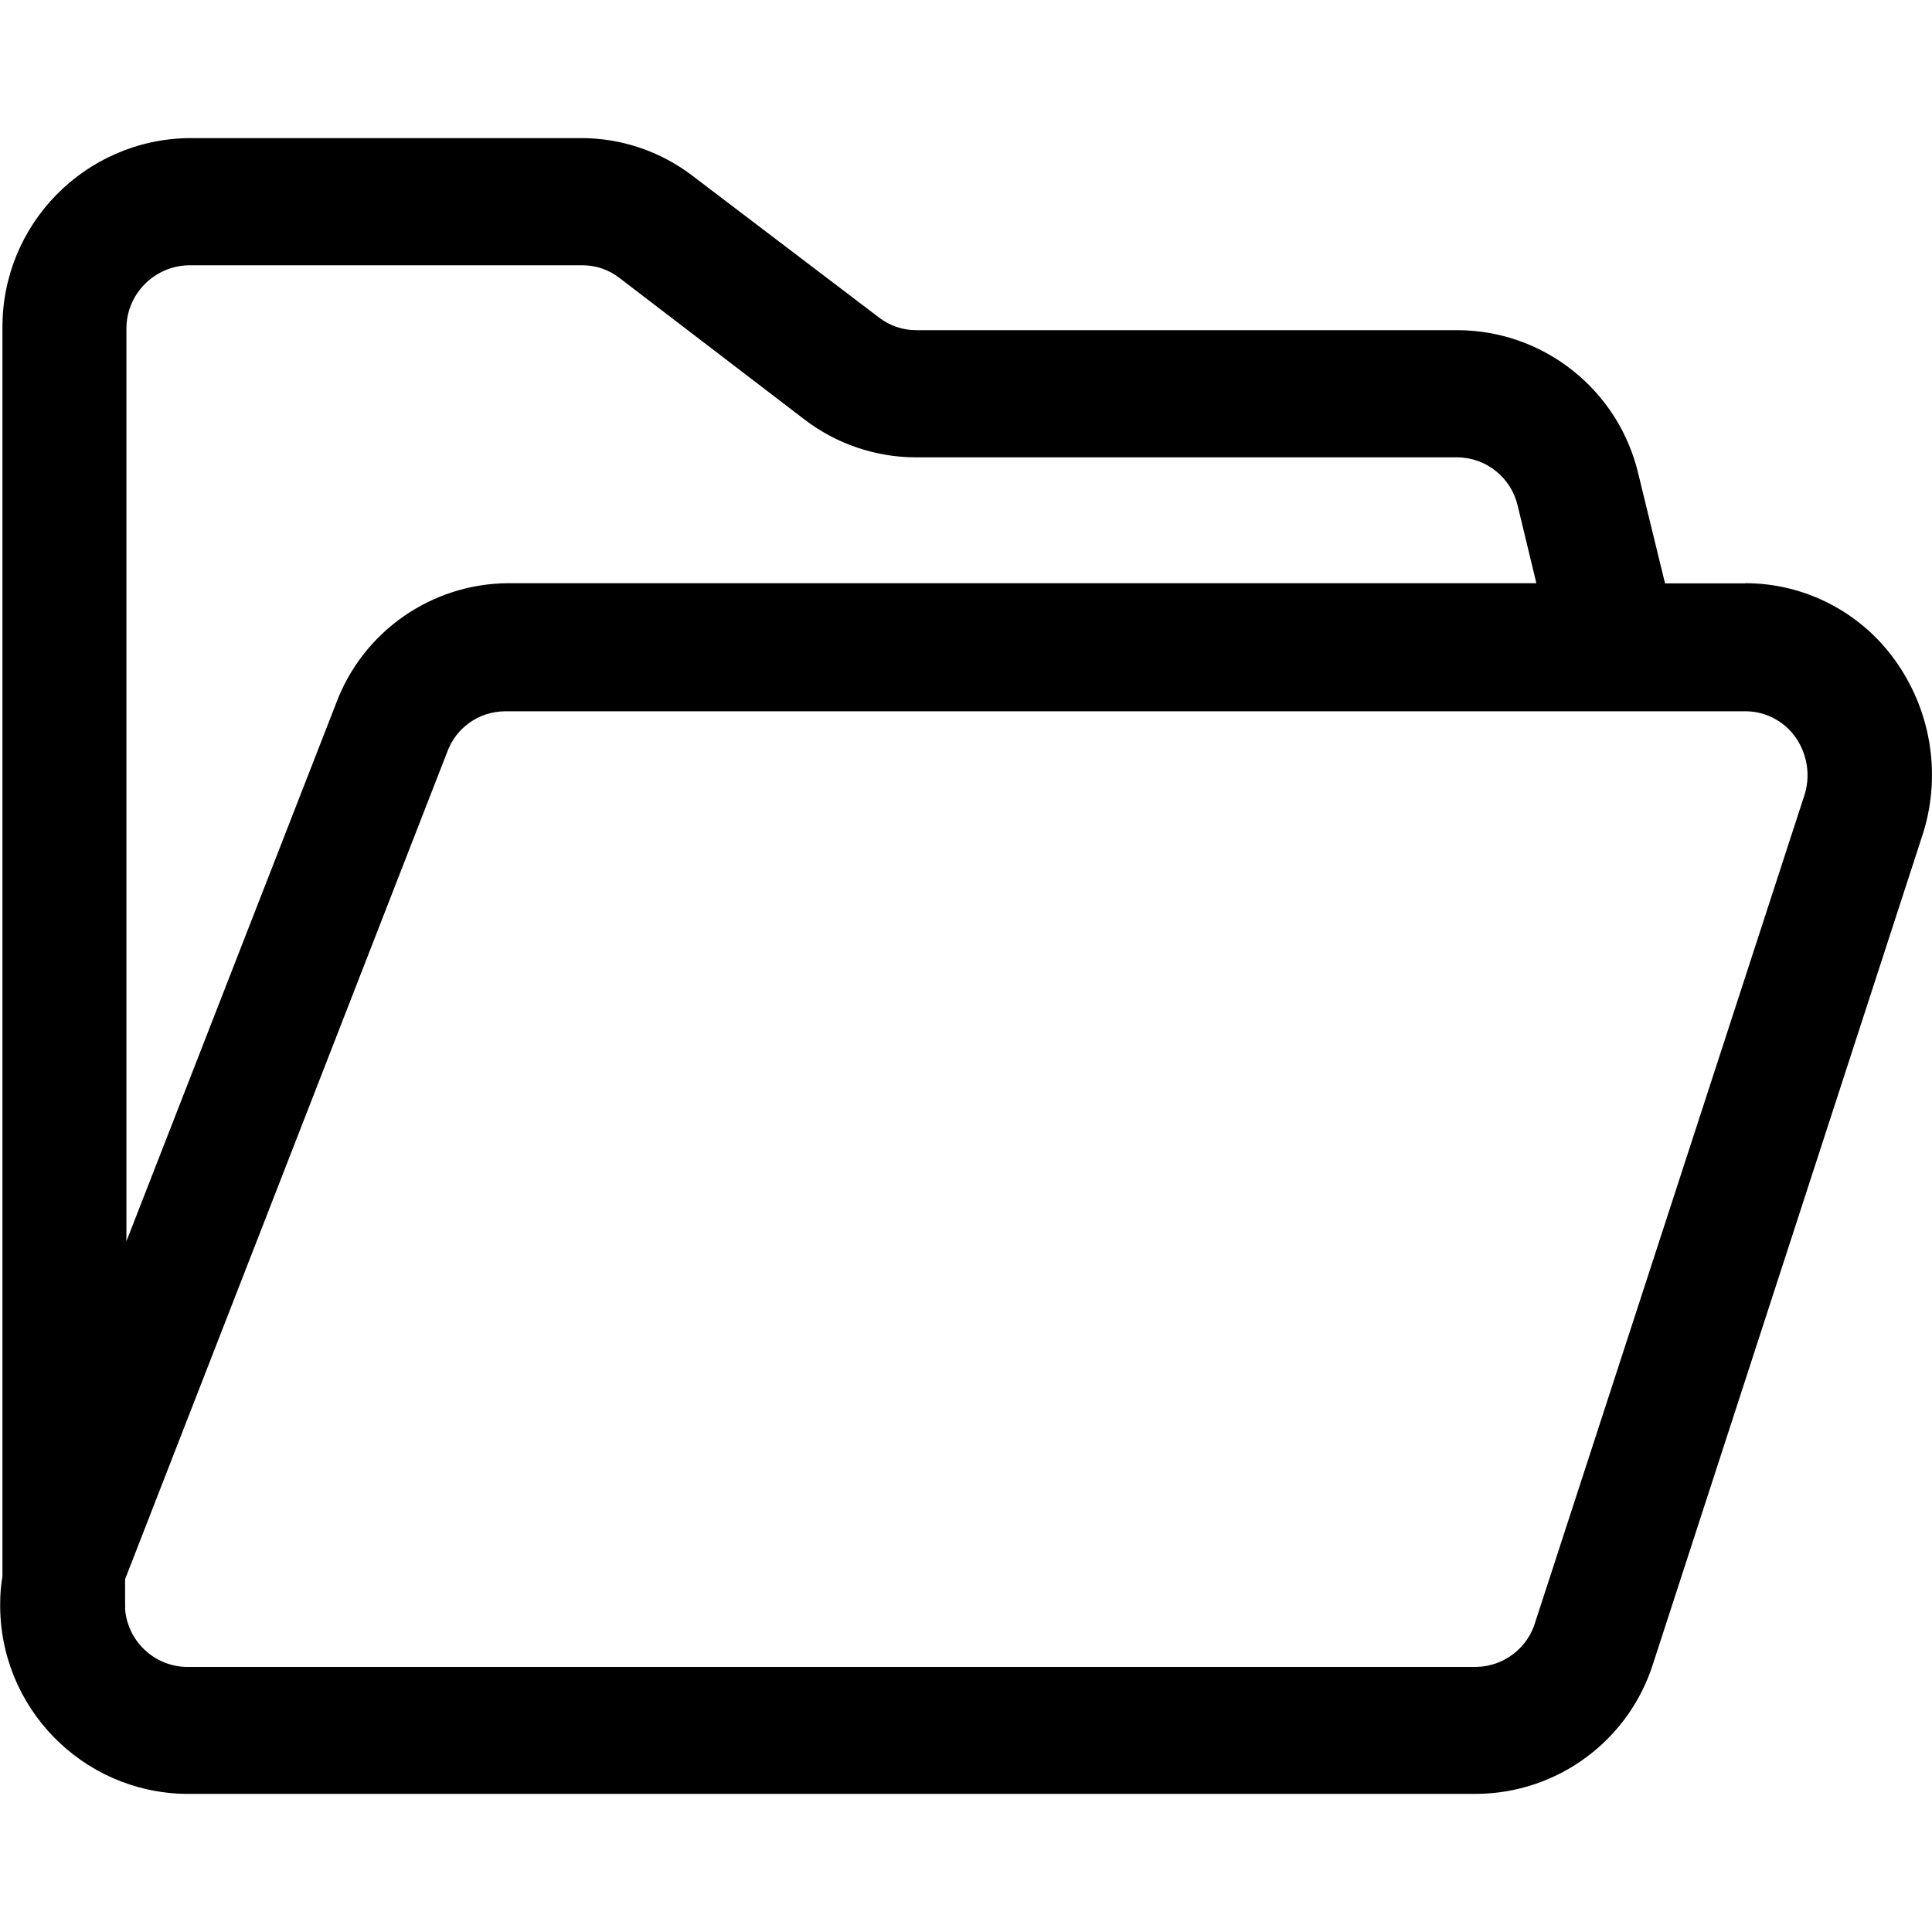 <?xml version="1.0" standalone="no"?><!DOCTYPE svg PUBLIC "-//W3C//DTD SVG 1.1//EN" "http://www.w3.org/Graphics/SVG/1.1/DTD/svg11.dtd"><svg t="1647396010553" class="icon" viewBox="0 0 1024 1024" version="1.1" xmlns="http://www.w3.org/2000/svg" p-id="14016" xmlns:xlink="http://www.w3.org/1999/xlink" width="200" height="200"><defs><style type="text/css"></style></defs><path d="M1005.5 351.5c-18.2-26.5-48.3-42.4-80.5-42.4l0.1 0.1h-42.6l-14.1-57.8c-10.4-44.6-50-76.2-95.7-76.4H485.5c-7.1 0-14-2.4-19.6-6.7l-98.7-75c-16.8-12.9-37.4-20-58.6-20.1H100c-55.1 0.8-99.2 45.9-98.7 101v661.3c-0.8 4.7-1.2 9.4-1.2 14.1-0.7 55.1 43.3 100.4 98.4 101.2h684.1c42.9-0.3 80.7-28.2 93.6-69.1l142.5-438.3c10.3-30.9 5.4-65-13.2-91.9zM67 174.2c0-18.3 14.7-33.2 33-33.6H308.8c7.1 0 14 2.4 19.5 6.7l98.3 75.2c16.8 12.8 37.4 19.8 58.5 19.9h287.3c15.3 0.1 28.5 10.7 32 25.6l9.9 41.1H269.5c-40.8 0.2-77.2 25.6-91.4 63.8L67 657.9V174.2z m889.5 246.9L813.9 859.2c-3.9 14.1-16.7 24-31.3 24.3H98.5c-17-0.5-30.9-13.8-32.2-30.7 0.1-1.1 0.1-2.2 0-3.3V837l170.6-438.1c4.6-13 16.7-21.7 30.5-21.9h657.8c8.8 0 17.1 3.6 23.3 9.9 8.6 9.1 11.7 22.2 8 34.2z" p-id="14017"></path><path d="M956.4 421.4c0-0.1 0.1-0.2 0.1-0.3h-0.1v0.3z" p-id="14018"></path></svg>